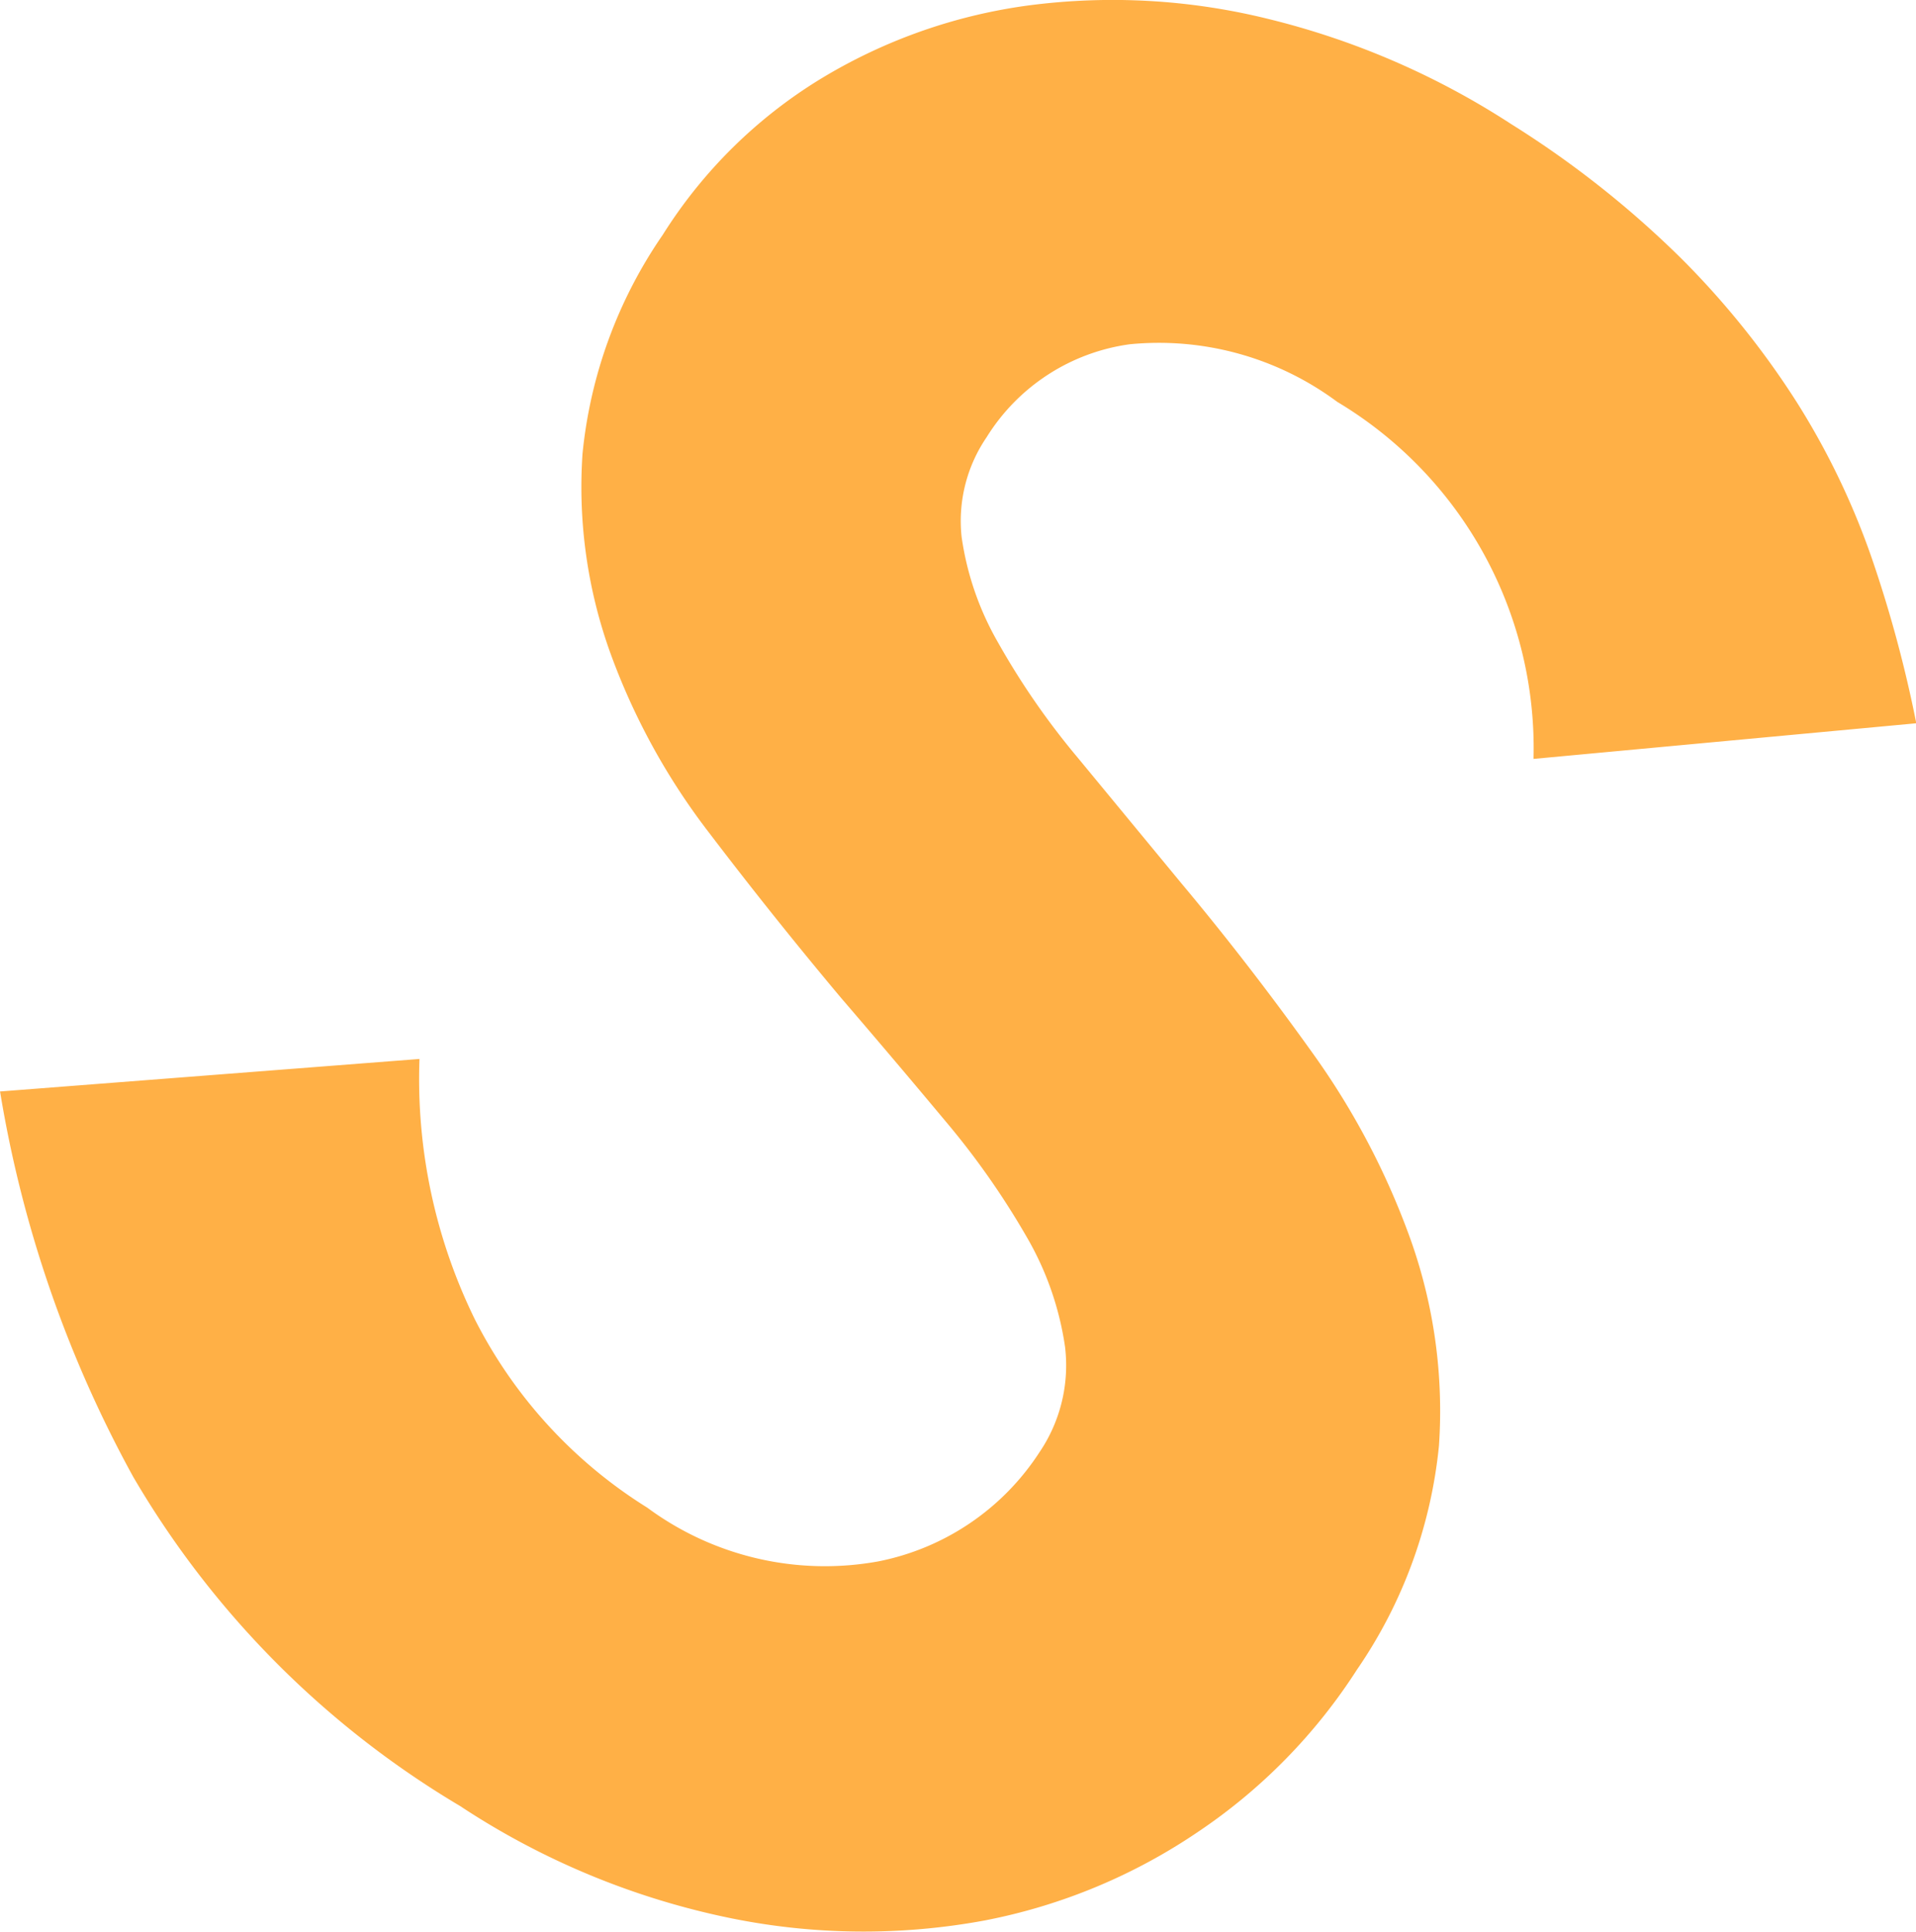 <svg xmlns="http://www.w3.org/2000/svg" width="38.828" height="39.15" viewBox="0 0 38.828 39.15"><path d="M1968,1035.166a18.772,18.772,0,0,1-6.621-6.668,24.391,24.391,0,0,1-2.7-7.812l8.5-.659a11.063,11.063,0,0,0,1.124,5.281,9.616,9.616,0,0,0,3.493,3.813,6.055,6.055,0,0,0,4.678,1.089,5.059,5.059,0,0,0,3.27-2.214,3.136,3.136,0,0,0,.517-2.136,6.19,6.19,0,0,0-.785-2.24,16.084,16.084,0,0,0-1.656-2.354q-1.016-1.218-2.1-2.479-1.369-1.632-2.679-3.353a13.545,13.545,0,0,1-2-3.65,9.928,9.928,0,0,1-.558-4.025,9.449,9.449,0,0,1,1.625-4.433,9.827,9.827,0,0,1,3.185-3.152,10.9,10.9,0,0,1,4.244-1.5,13.125,13.125,0,0,1,4.84.275,15.973,15.973,0,0,1,4.926,2.132,19.96,19.96,0,0,1,3.442,2.719,17.123,17.123,0,0,1,2.358,2.938,15.281,15.281,0,0,1,1.509,3.146,25.665,25.665,0,0,1,.9,3.34l-7.757.722a8.179,8.179,0,0,0-3.978-7.236,6.058,6.058,0,0,0-4.205-1.167,4.063,4.063,0,0,0-2.9,1.884,3.011,3.011,0,0,0-.507,2.019,5.973,5.973,0,0,0,.744,2.151,15.312,15.312,0,0,0,1.61,2.325l2.093,2.537q1.367,1.633,2.658,3.438a15.346,15.346,0,0,1,2,3.807,10.37,10.37,0,0,1,.569,4.159,9.692,9.692,0,0,1-1.661,4.539,11.318,11.318,0,0,1-3.2,3.274,11.617,11.617,0,0,1-4.348,1.811,13.49,13.49,0,0,1-5.12-.042A15.616,15.616,0,0,1,1968,1035.166Z" transform="translate(-1958.678 -998.566)" fill="#ffb046"/></svg>
